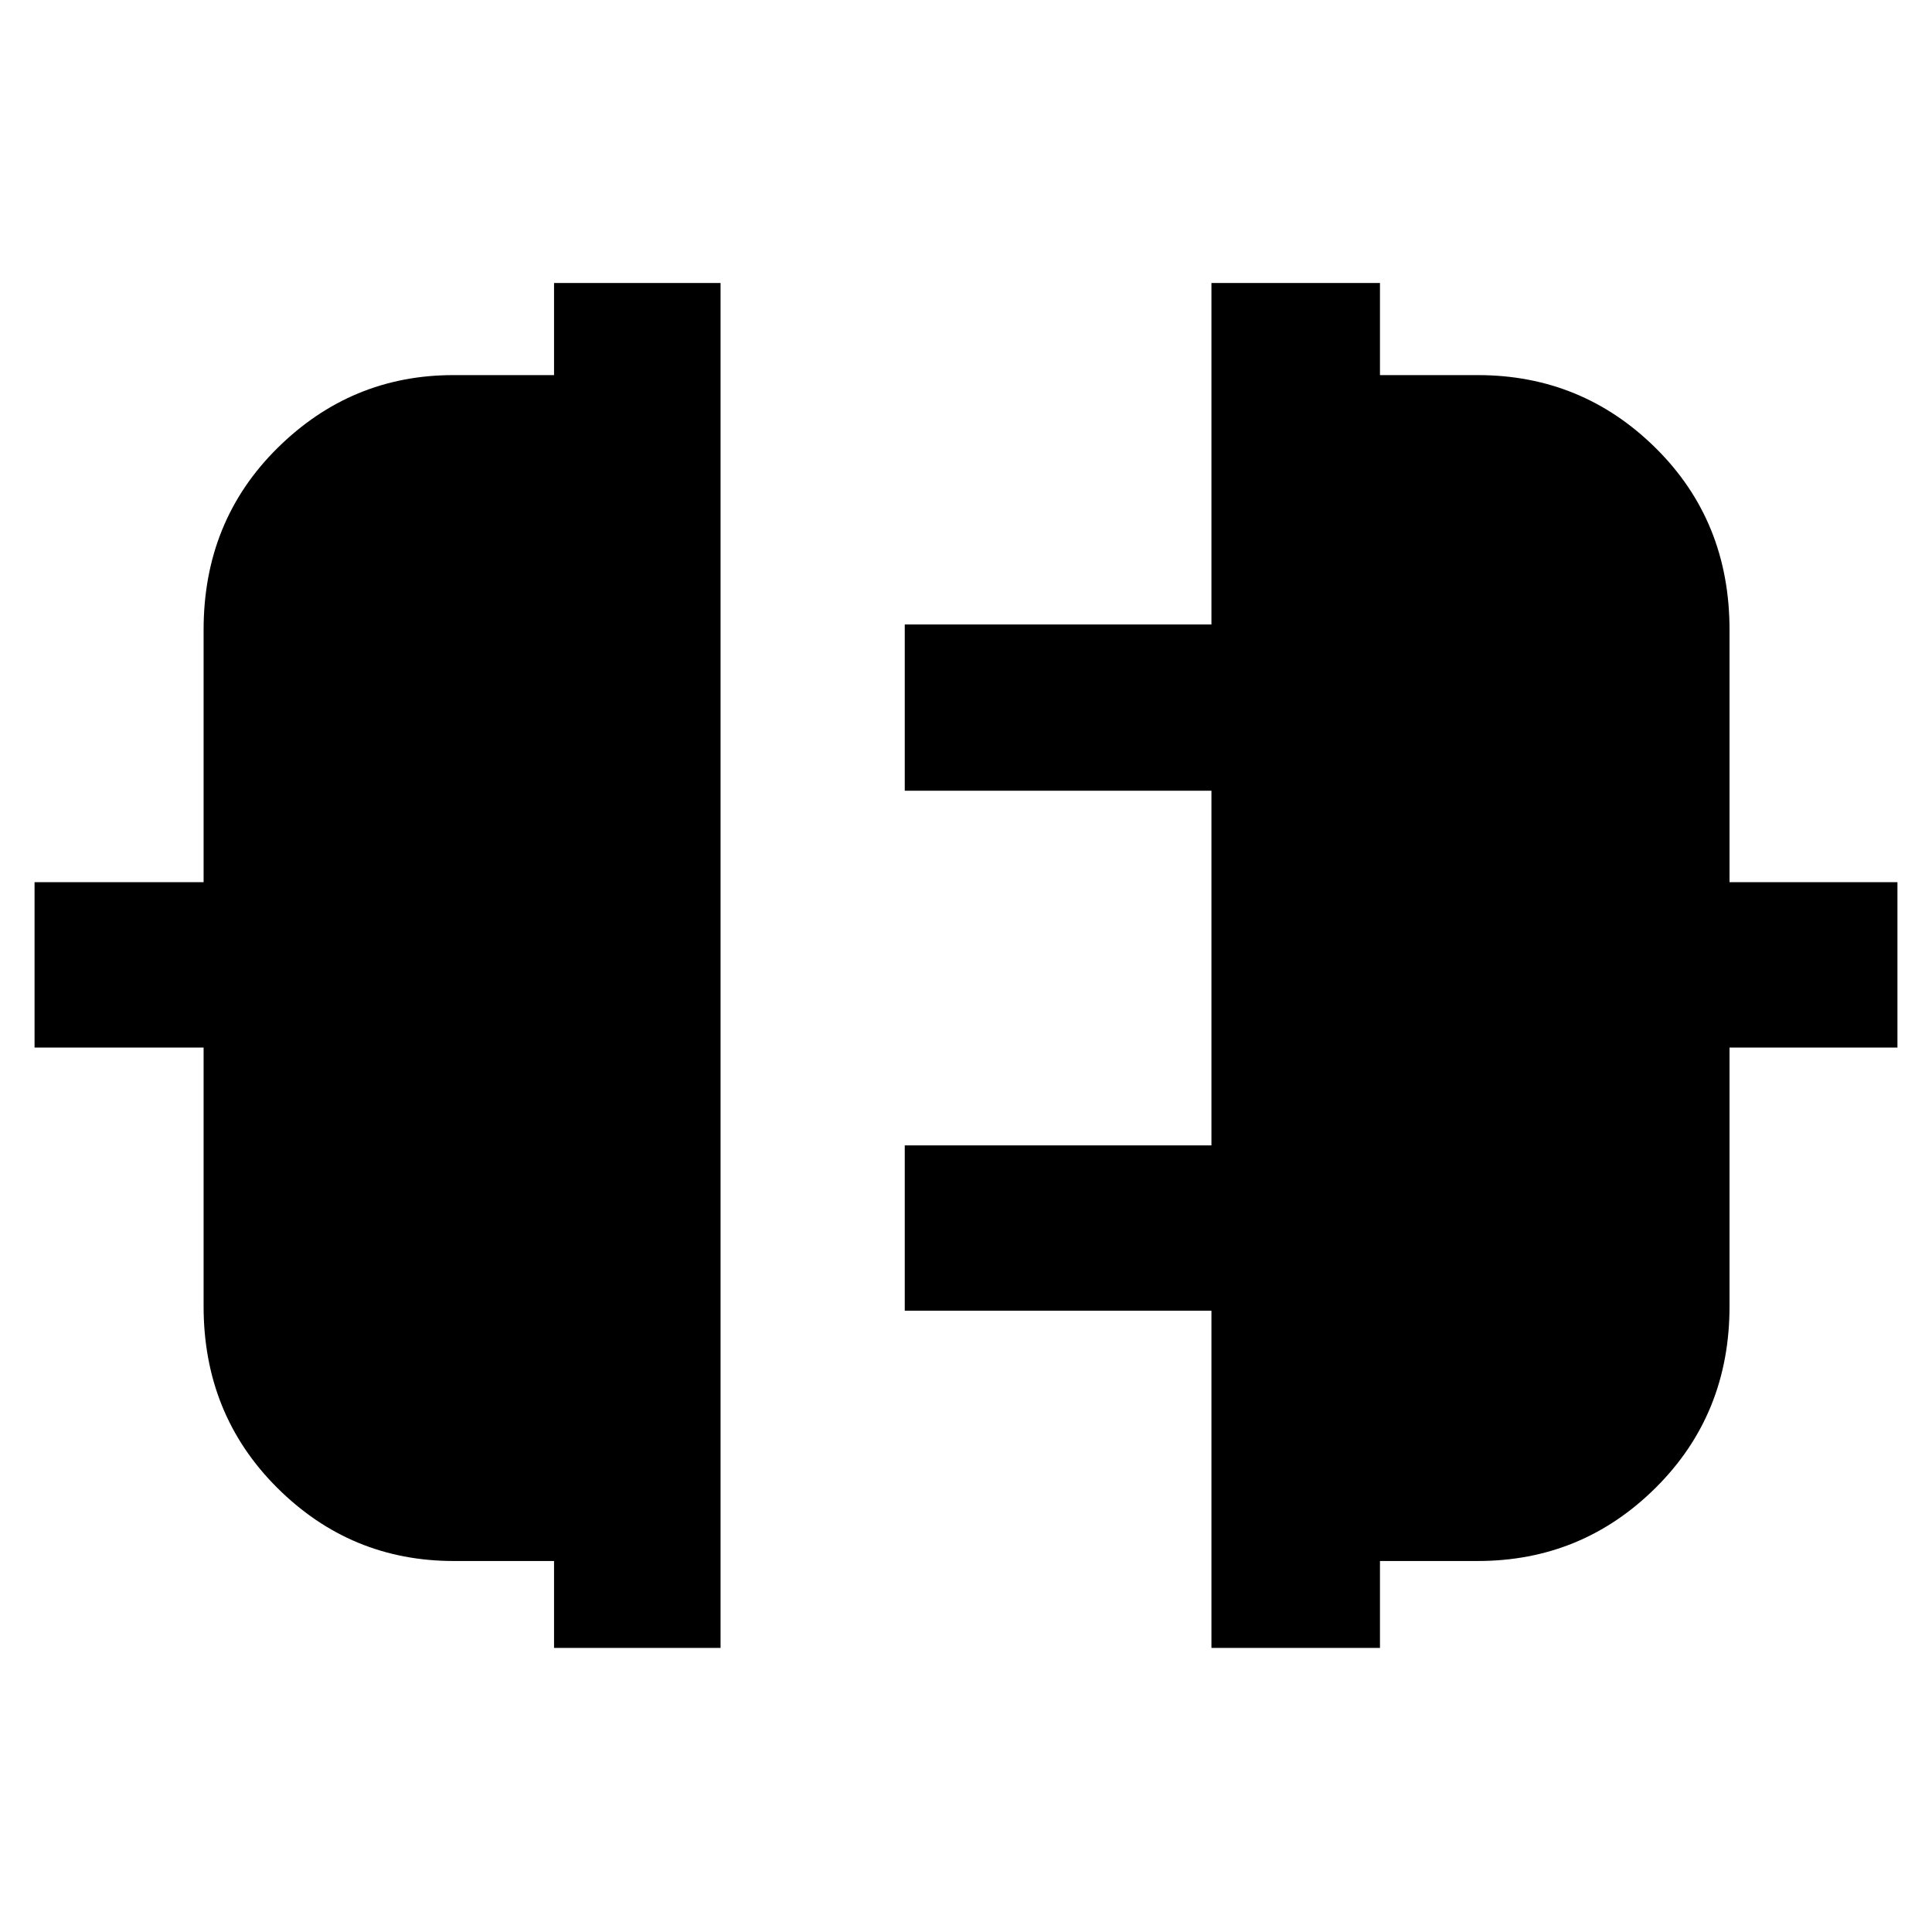 <svg xmlns="http://www.w3.org/2000/svg" height="48" viewBox="0 -960 960 960" width="48"><path d="M275.3-141.17v-43.18h-49.86q-51.24 0-87.76-36.44-36.51-36.45-36.51-90.08v-128.61h-84v-82.17h84v-125.44q0-53.96 36.66-90.24 36.65-36.28 87.42-36.28h50.05v-45.78h82.74v678.22H275.3Zm326.66 0V-308.7H449.57v-82.17h152.39v-176.22H449.57v-82.61h152.39v-169.69h83.74v45.78h48.6q51.79 0 88.44 36.28t36.65 90.24v125.44h83.44v82.17h-83.44v128.61q0 53.63-36.65 90.08-36.65 36.44-88.44 36.44h-48.6v43.18h-83.74Z"/></svg>